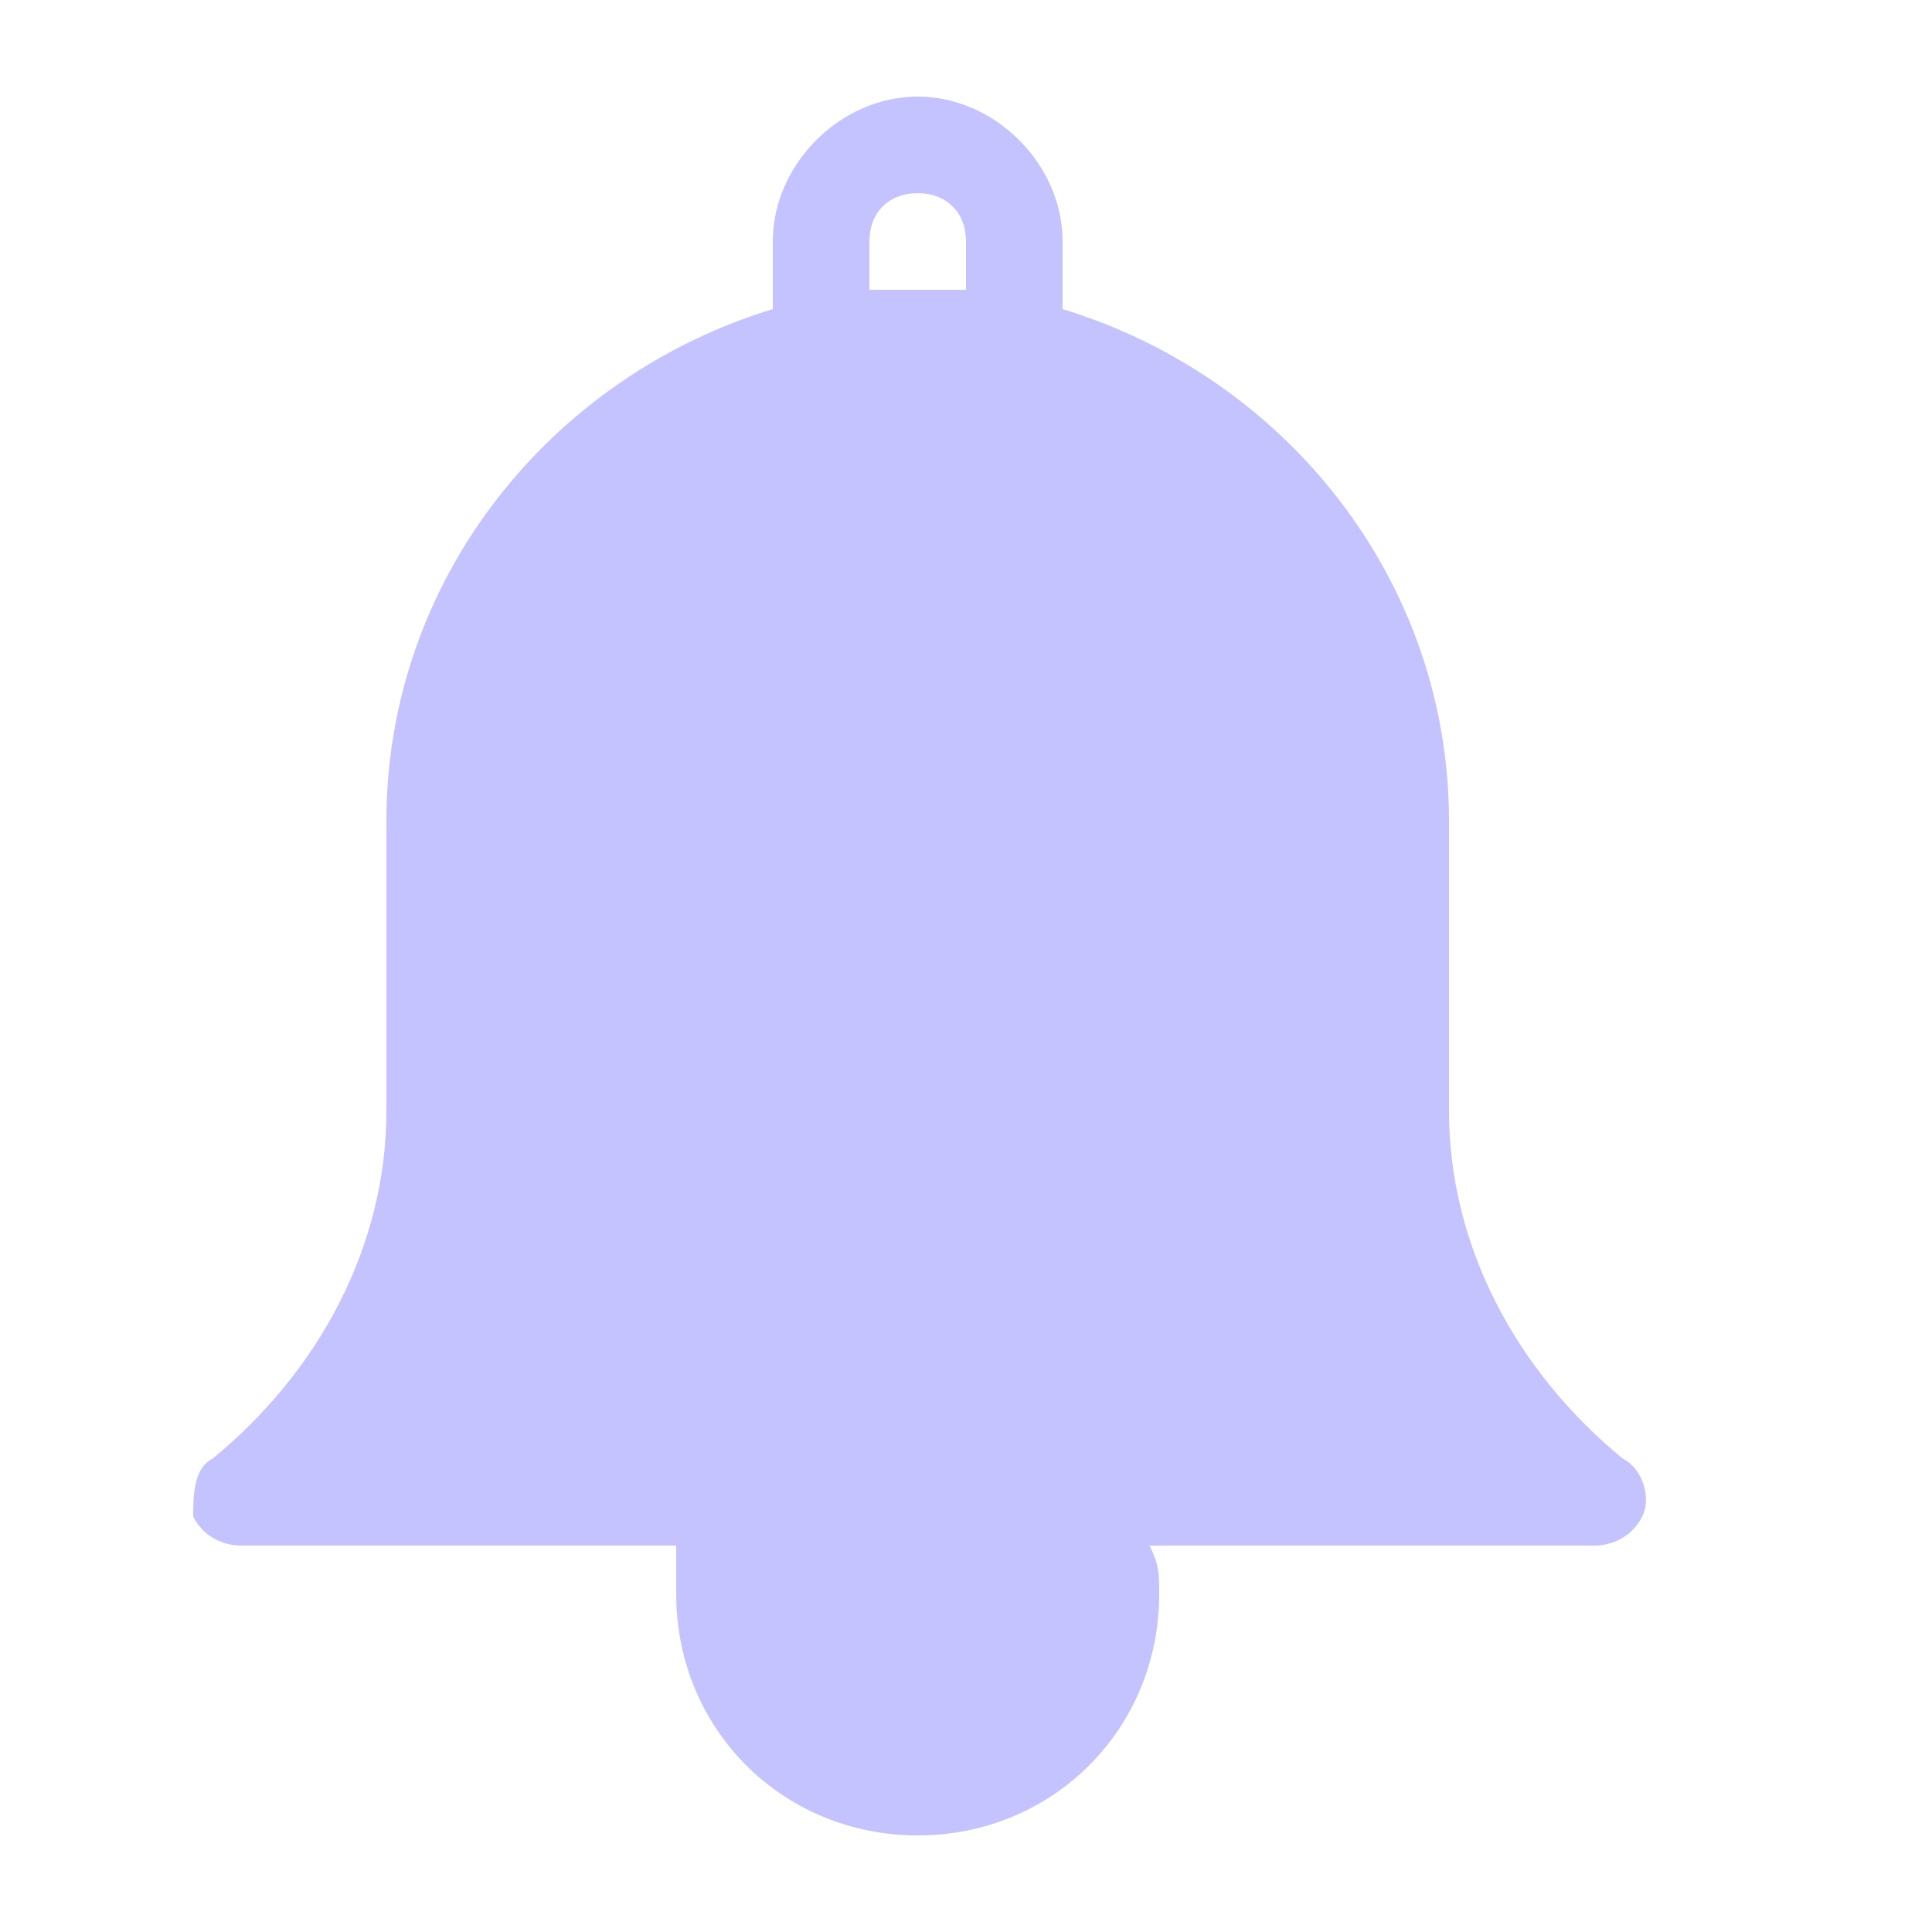 <?xml version="1.0" encoding="utf-8"?>
<!-- Generator: Adobe Illustrator 20.1.0, SVG Export Plug-In . SVG Version: 6.00 Build 0)  -->
<svg version="1.1" id="Layer_1" xmlns="http://www.w3.org/2000/svg" xmlns:xlink="http://www.w3.org/1999/xlink" x="0px" y="0px"
	 width="20px" height="20px" viewBox="0 0 20 20" style="enable-background:new 0 0 20 20;" xml:space="preserve">
<style type="text/css">
	.st0{fill:#C4C2FF;}
</style>
<path class="st0" d="M16.8,15.1c-1.1-0.9-1.8-2.2-1.8-3.6v-3c0-2.5-1.7-4.6-4-5.3V2.5C11,1.7,10.3,1,9.5,1S8,1.7,8,2.5v0.7
	C5.7,3.9,4,6,4,8.5v3c0,1.4-0.7,2.7-1.8,3.6C2,15.2,2,15.5,2,15.7C2.1,15.9,2.3,16,2.5,16H7C7,16.2,7,16.3,7,16.5
	C7,17.9,8.1,19,9.5,19s2.5-1.1,2.5-2.5c0-0.2,0-0.3-0.1-0.5h4.6c0.2,0,0.4-0.1,0.5-0.3S17,15.2,16.8,15.1L16.8,15.1z M9,2.5
	C9,2.2,9.2,2,9.5,2S10,2.2,10,2.5V3C9.8,3,9.7,3,9.5,3S9.2,3,9,3V2.5z"/>
</svg>

